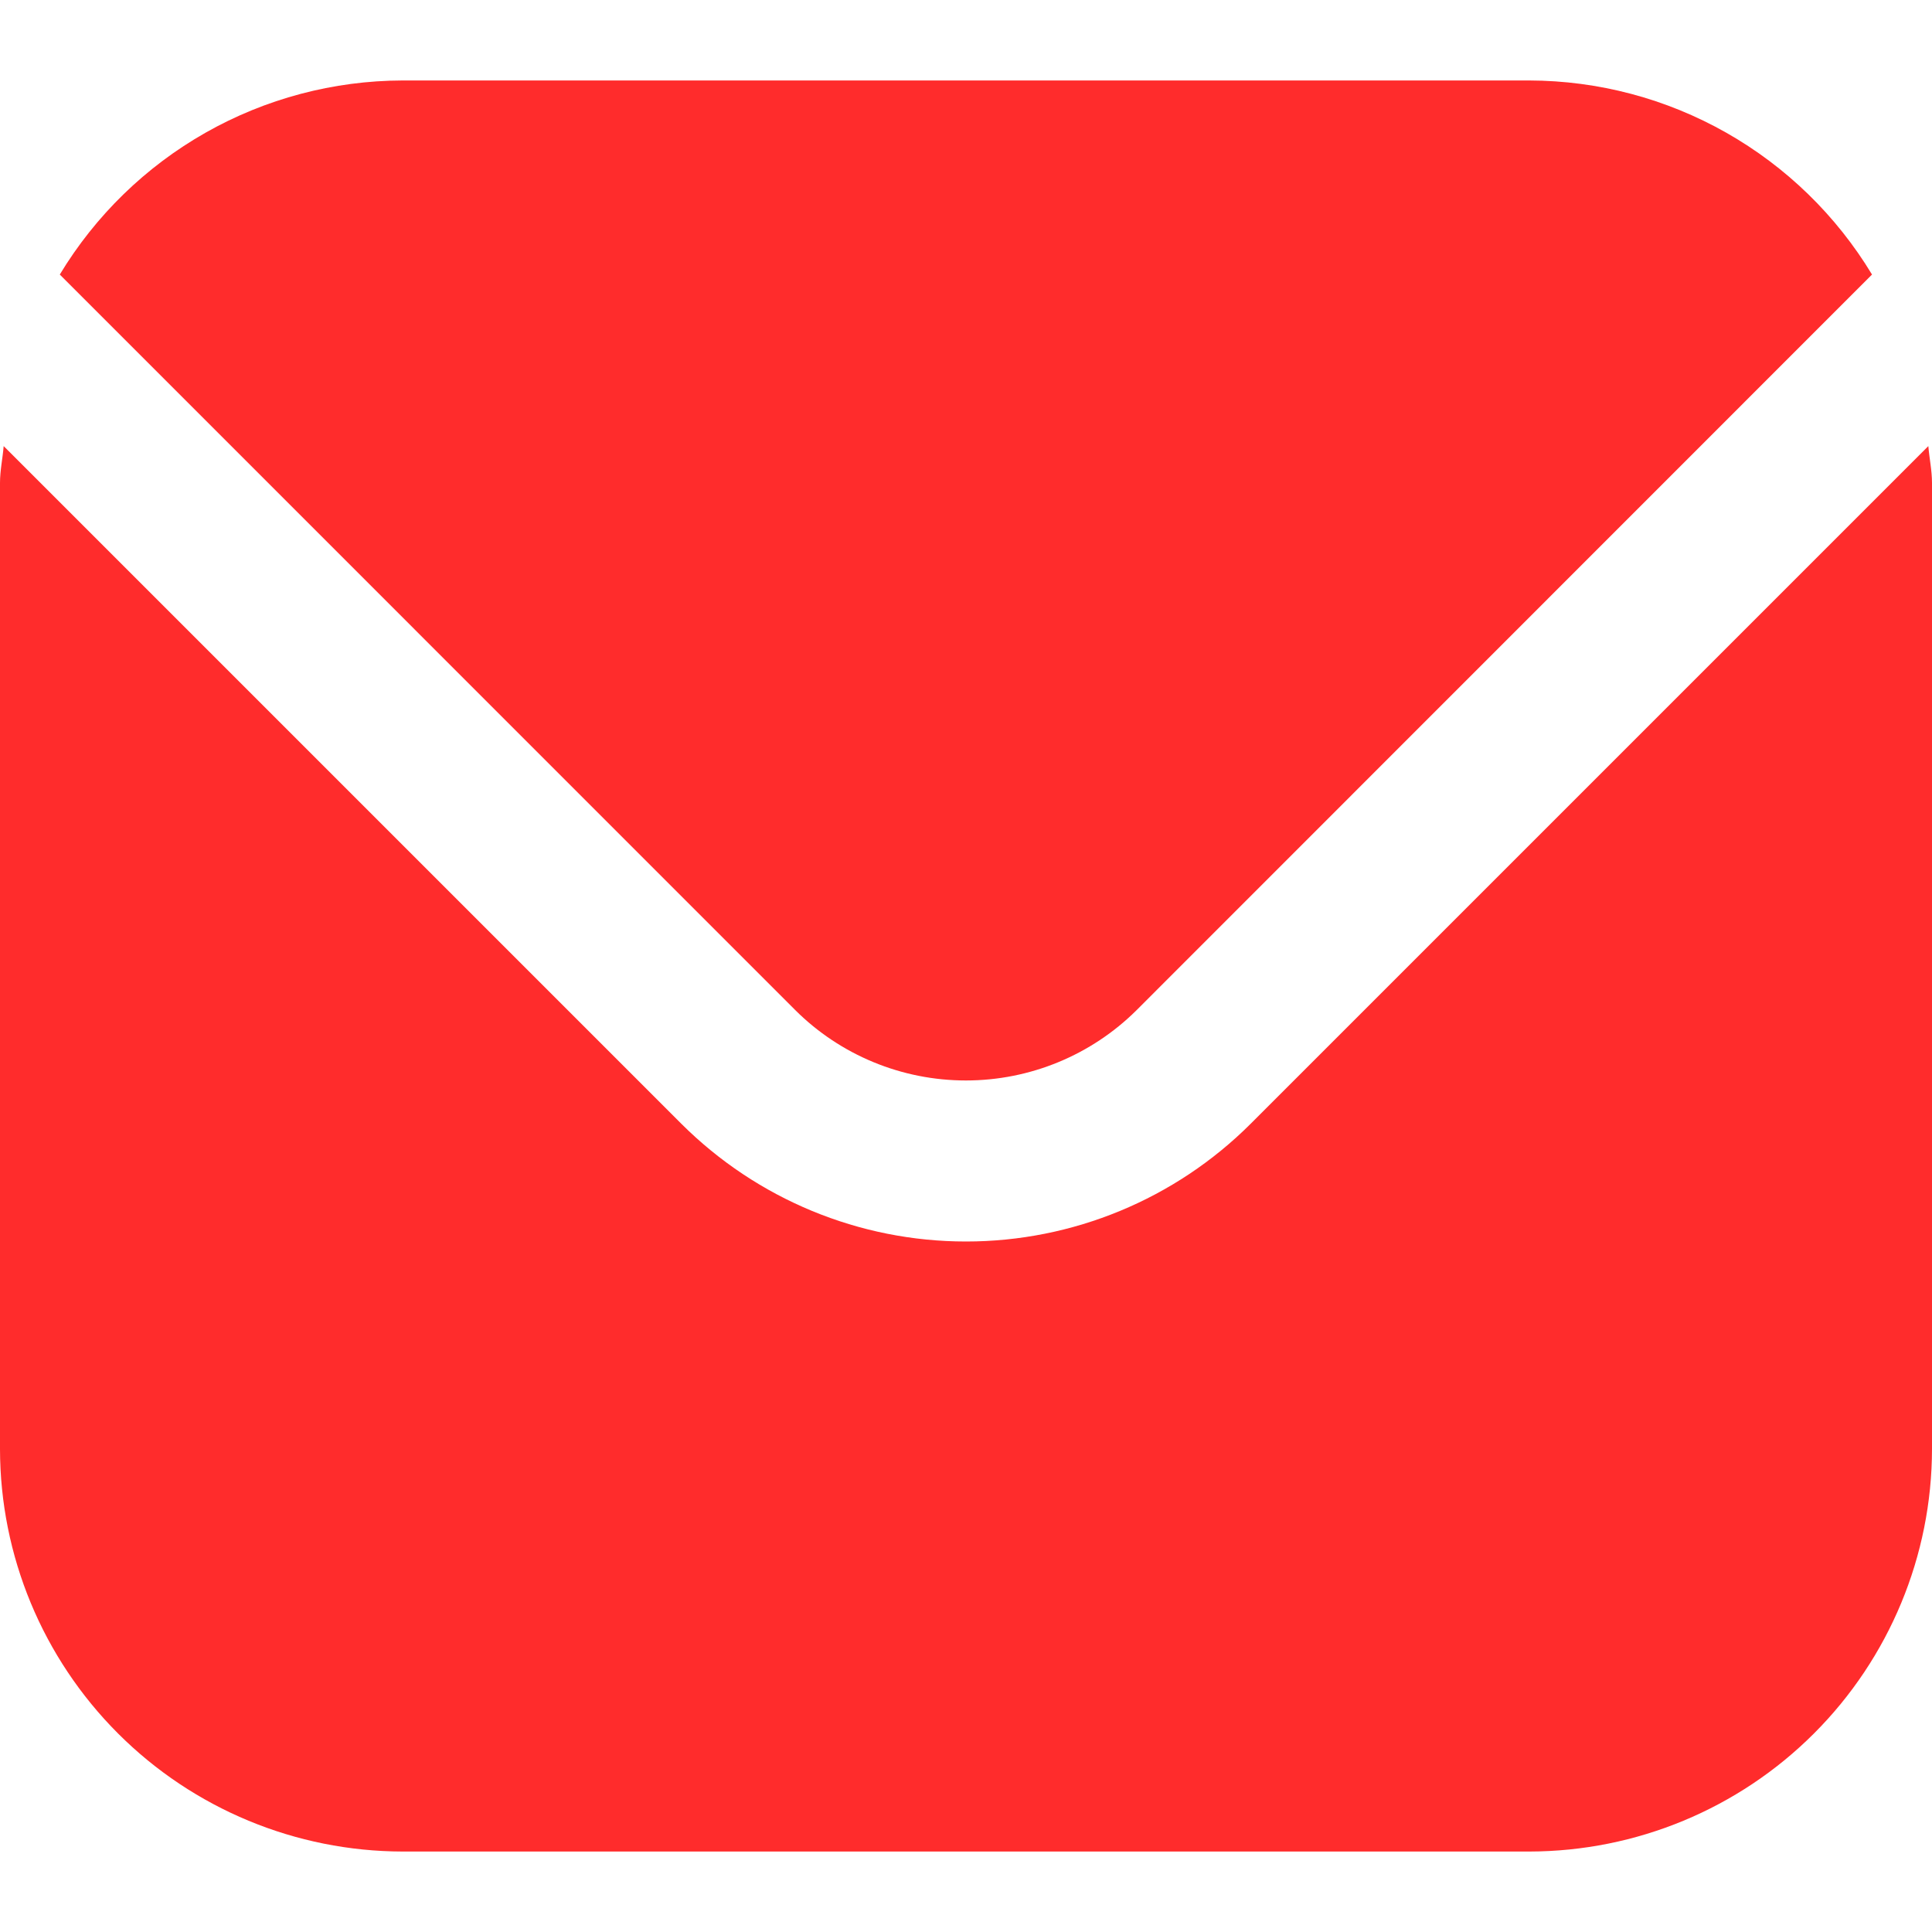 <svg width="20" height="20" viewBox="0 0 20 20" fill="none" xmlns="http://www.w3.org/2000/svg">
<g clip-path="url(#clip0_257_1418)">
<path d="M19.962 4.618L12.947 11.633C12.165 12.414 11.105 12.852 10 12.852C8.895 12.852 7.836 12.414 7.053 11.633L0.038 4.618C0.027 4.75 0 4.869 0 5V15C0.001 16.105 0.441 17.164 1.222 17.945C2.003 18.726 3.062 19.165 4.167 19.167H15.833C16.938 19.165 17.997 18.726 18.778 17.945C19.559 17.164 19.999 16.105 20 15V5C20 4.869 19.973 4.75 19.962 4.618Z" fill="#FF2C2C"/>
<path d="M11.768 10.455L19.379 2.842C19.01 2.231 18.49 1.725 17.869 1.373C17.248 1.021 16.547 0.835 15.832 0.833H4.166C3.452 0.835 2.75 1.021 2.129 1.373C1.508 1.725 0.988 2.231 0.619 2.842L8.231 10.455C8.7 10.923 9.336 11.185 9.999 11.185C10.662 11.185 11.298 10.923 11.768 10.455Z" fill="#FF2C2C"/>
</g>
<defs>
<clipPath id="clip0_257_1418">
<rect width="20" height="20" fill="white"/>
</clipPath>
</defs>
</svg>
